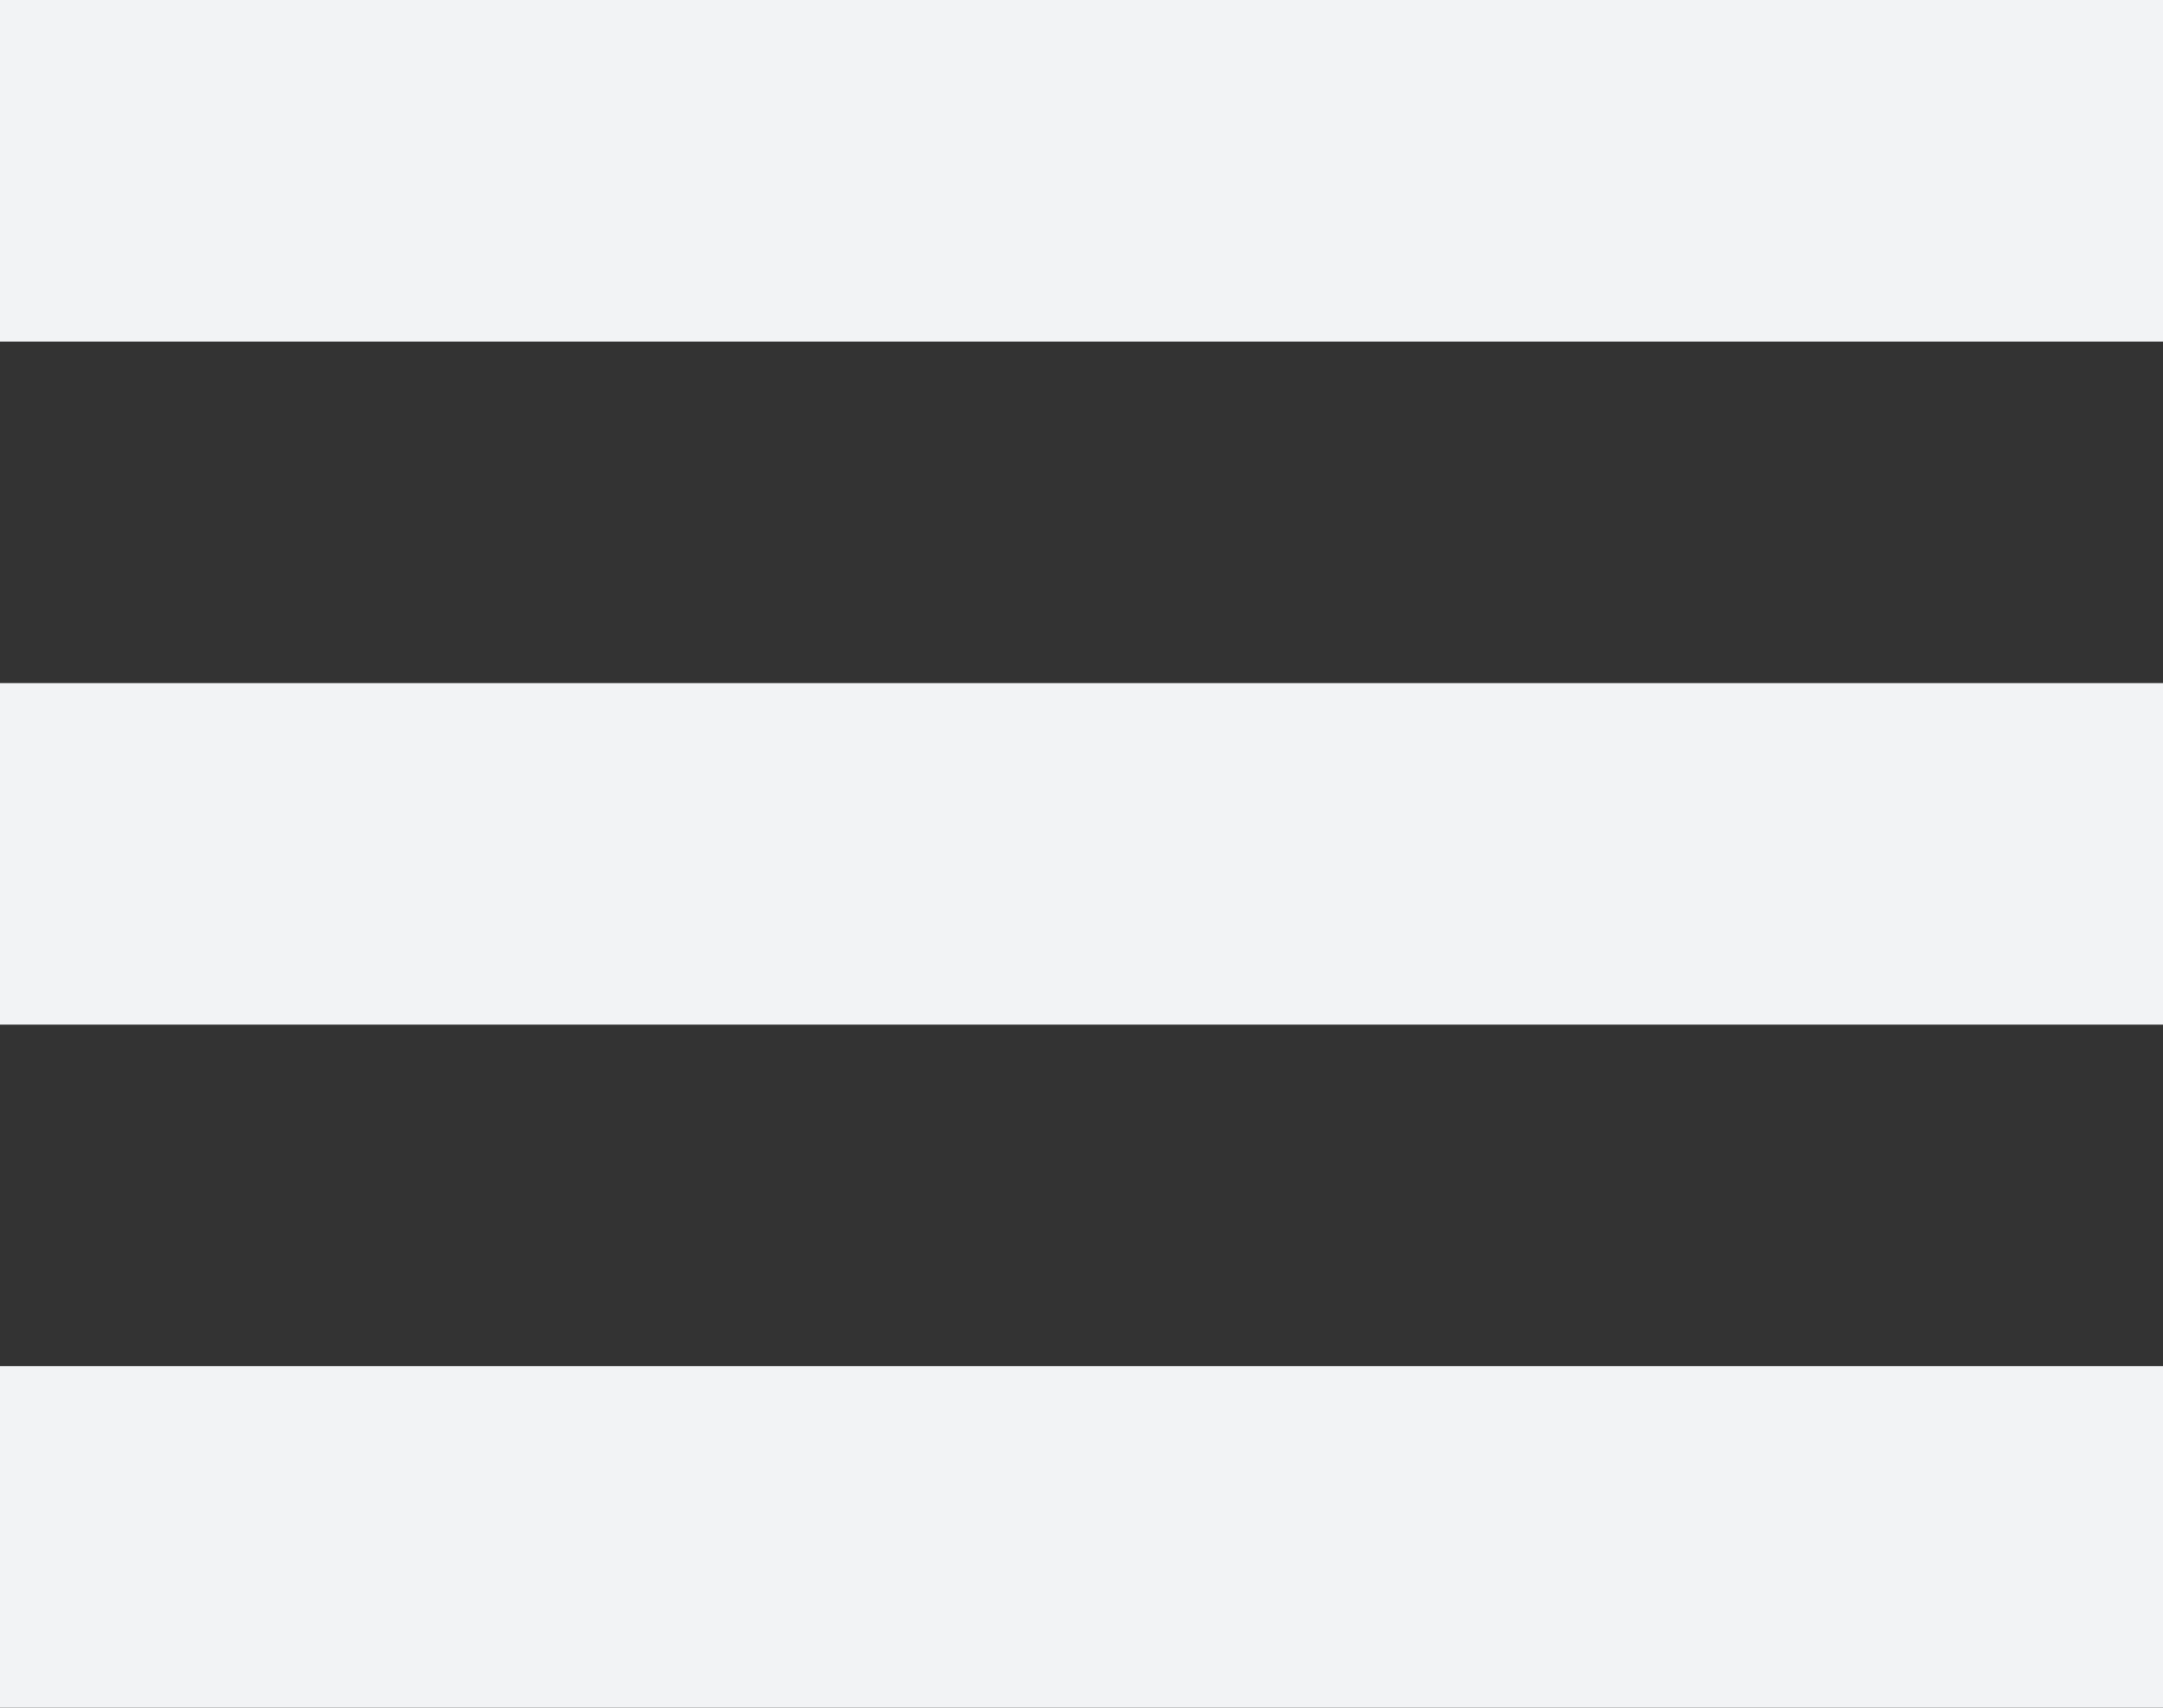 <svg width="19" height="15" viewBox="0 0 19 15" fill="none" xmlns="http://www.w3.org/2000/svg">
<rect x="0" y="0" width="19" height="15" fill="#333333" stroke="none"/>
<path fill-rule="evenodd" clip-rule="evenodd" d="M19 3H0V0H19V3ZM19 9H0V6H19V9ZM0 15H19V12H0V15Z" fill="#F2F3F5"/>
</svg>
